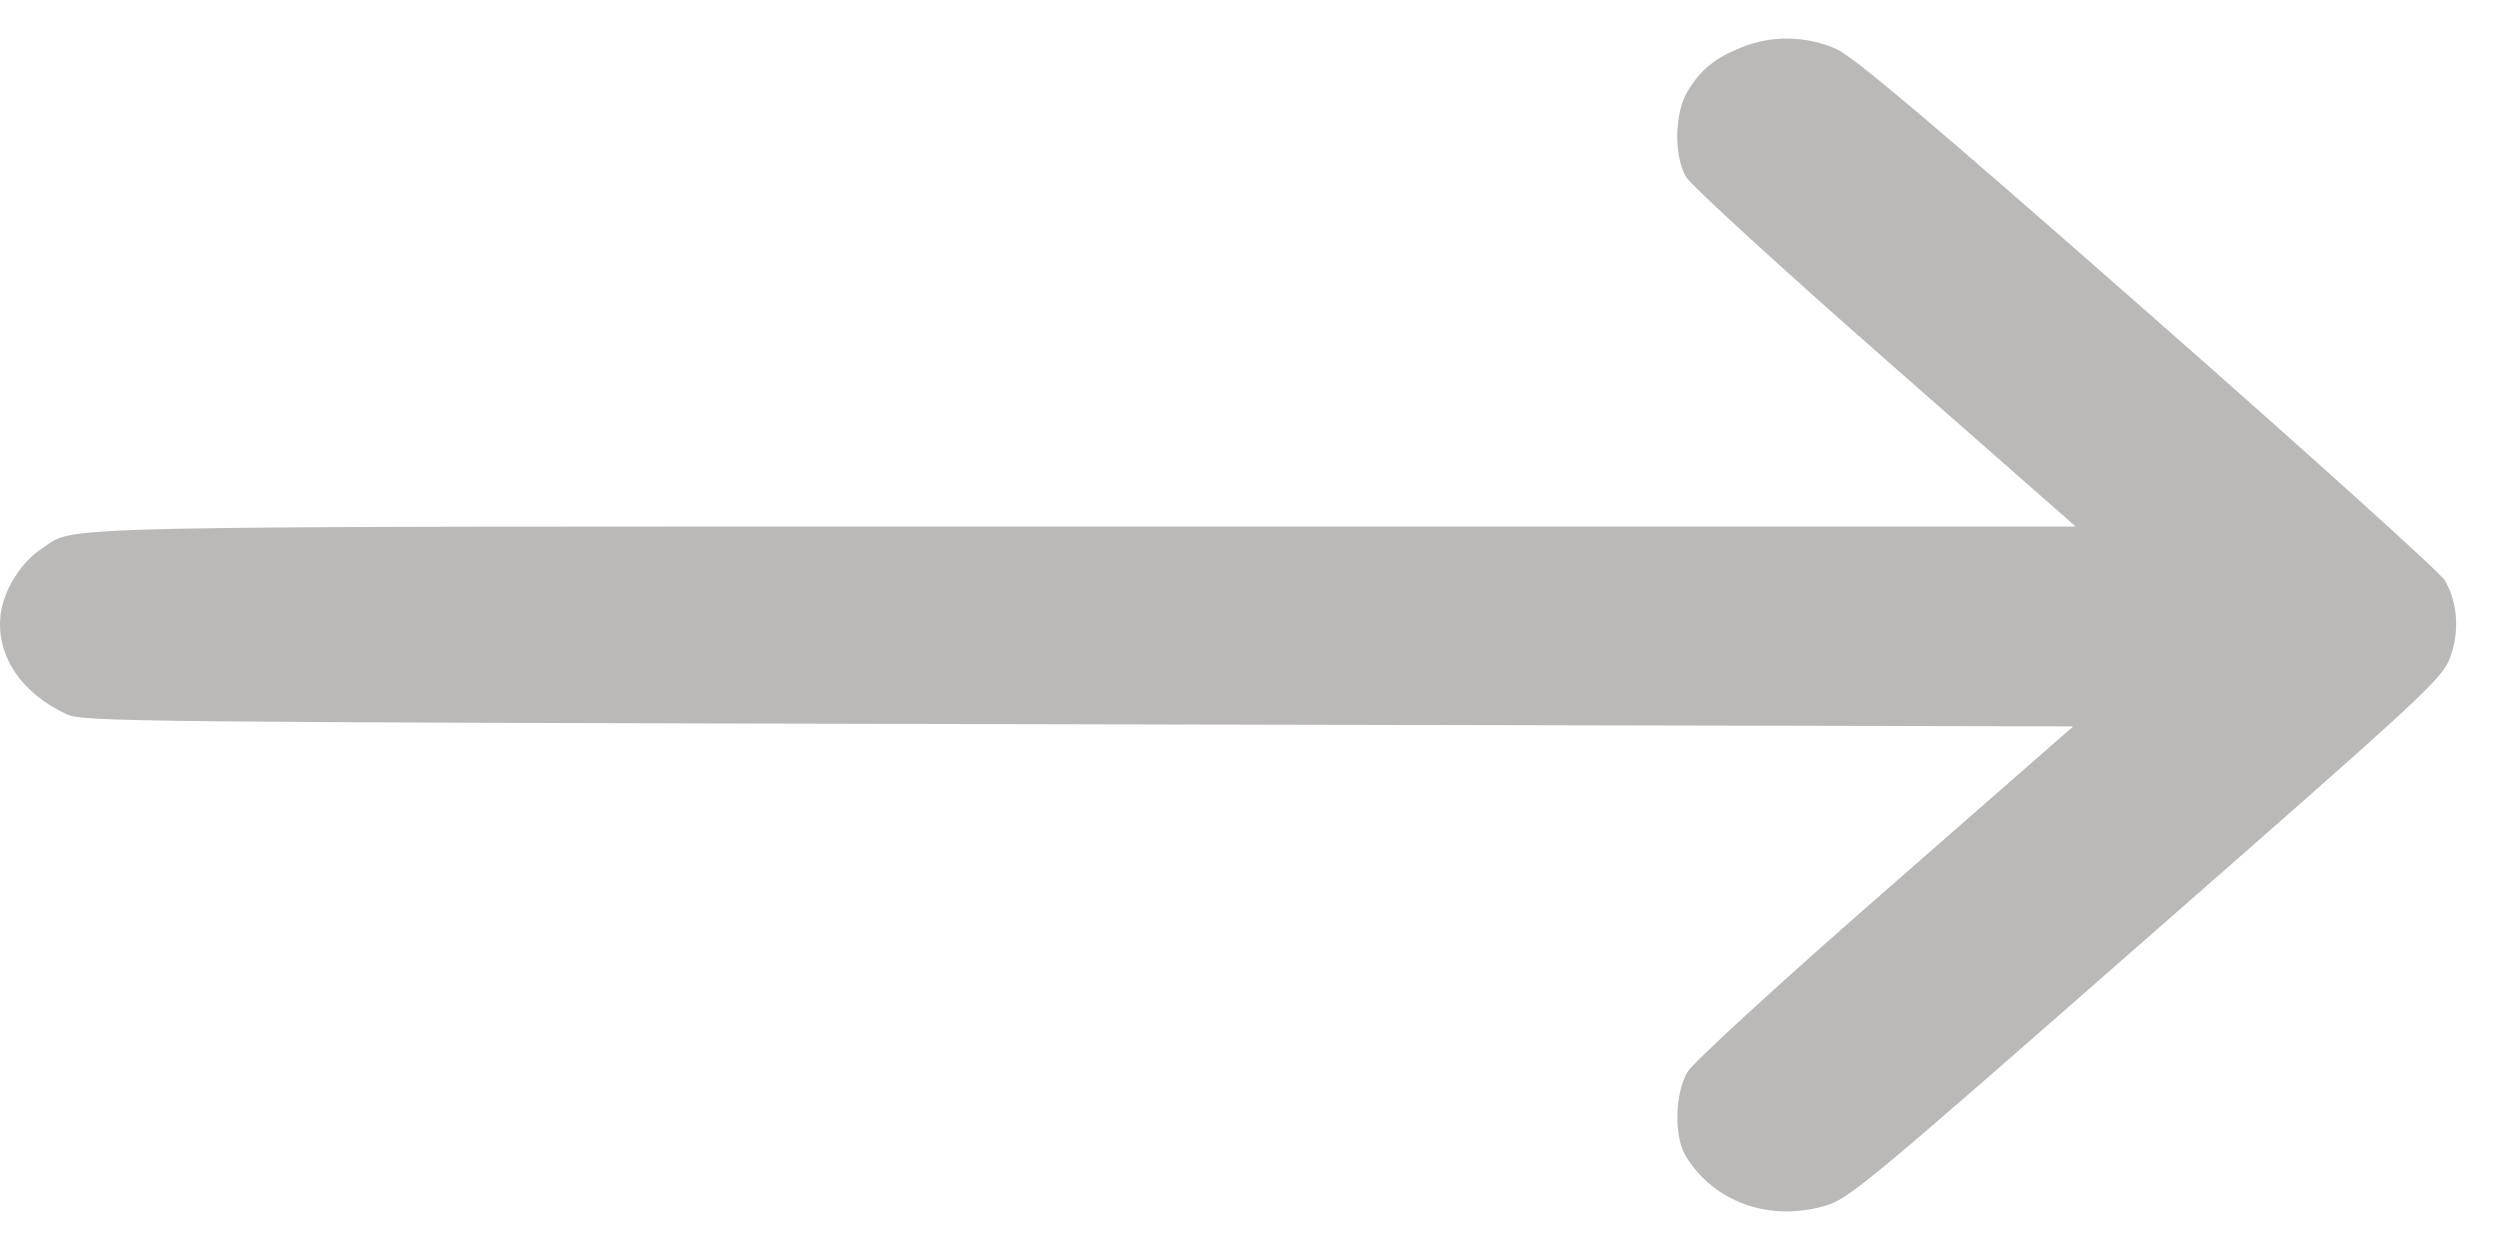 <svg width="18" height="9" viewBox="0 0 18 9" fill="none" xmlns="http://www.w3.org/2000/svg">
<path d="M12.542 0.34C12.349 0.416 12.245 0.501 12.152 0.655C12.055 0.813 12.051 1.125 12.141 1.276C12.176 1.334 12.819 1.925 13.572 2.585L14.945 3.791H7.82C0.112 3.791 0.561 3.782 0.302 3.949C0.154 4.046 0.029 4.24 0.005 4.421C-0.033 4.712 0.15 4.991 0.479 5.142C0.596 5.197 0.862 5.2 7.765 5.215L14.927 5.23L13.576 6.412C12.819 7.073 12.193 7.648 12.152 7.715C12.058 7.869 12.051 8.185 12.138 8.324C12.338 8.654 12.736 8.797 13.133 8.684C13.31 8.636 13.434 8.53 15.449 6.763C17.465 4.997 17.585 4.888 17.641 4.733C17.71 4.549 17.696 4.34 17.603 4.179C17.572 4.124 16.611 3.258 15.466 2.252C13.88 0.858 13.348 0.41 13.22 0.352C13.005 0.258 12.76 0.252 12.542 0.34Z" fill="#BBB8B8"/>
</svg>
